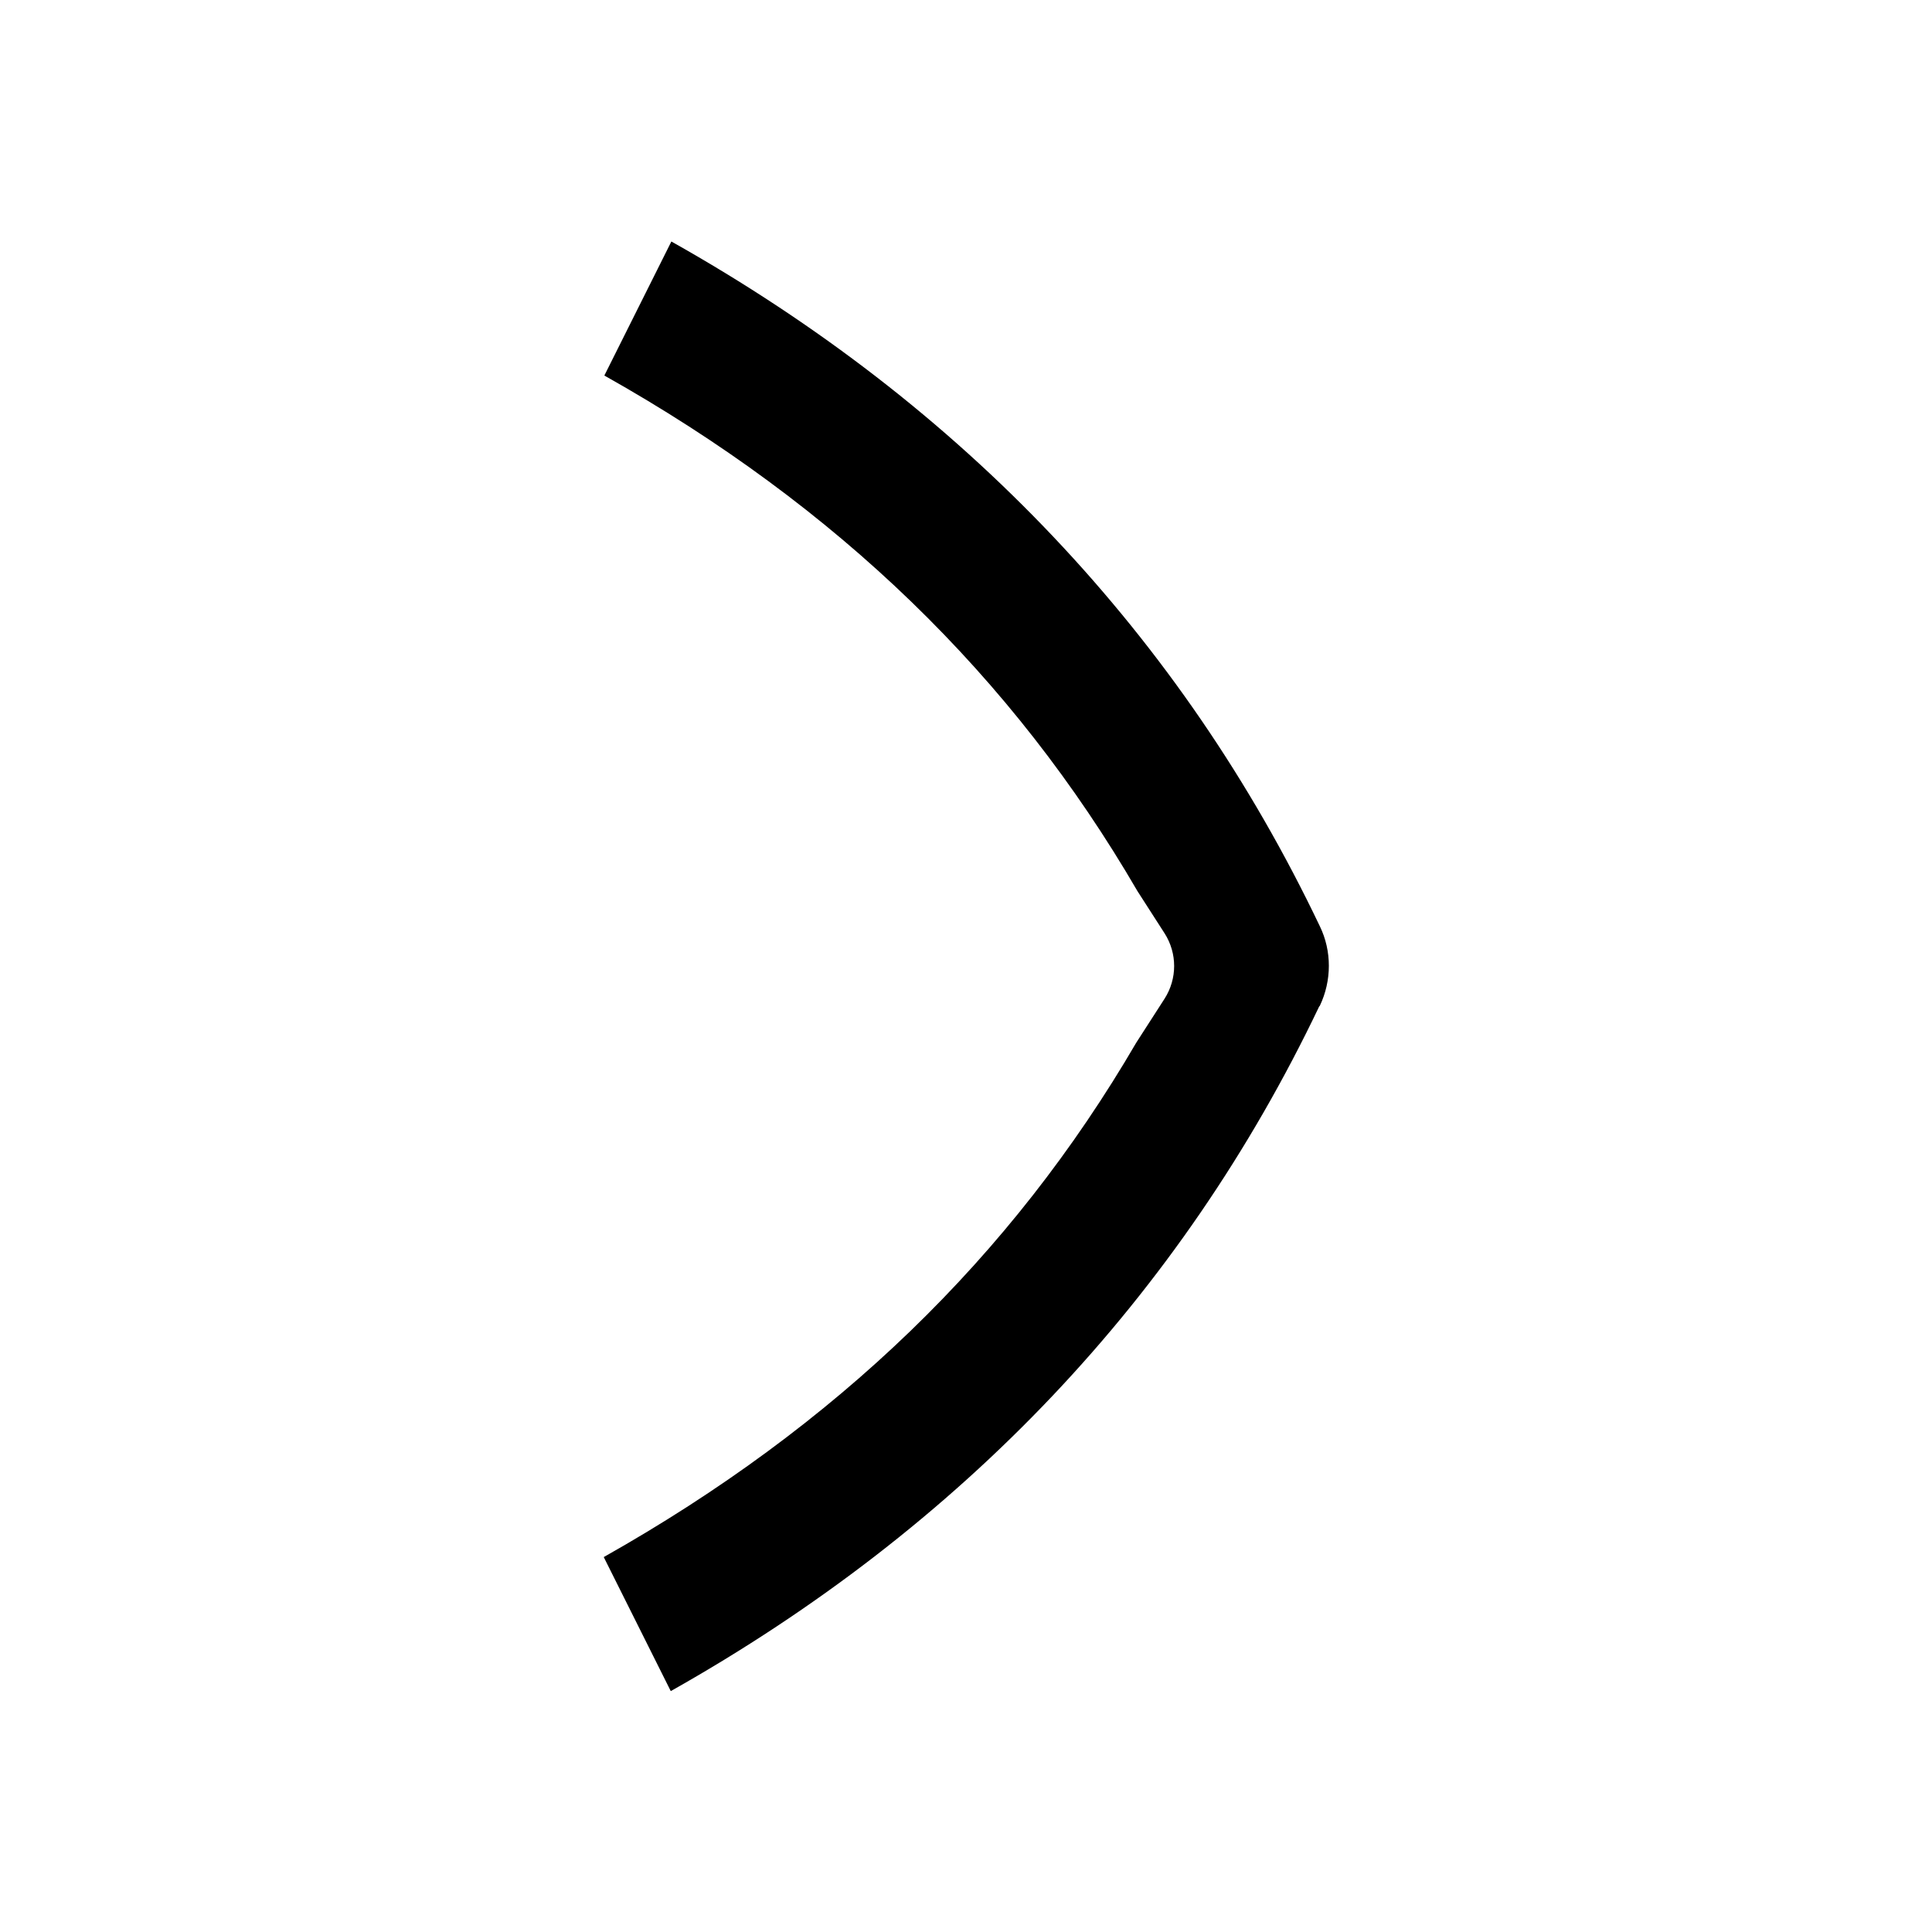 <svg xmlns="http://www.w3.org/2000/svg" width="24" height="24" viewBox="0 0 32 32"
  aria-hidden="true">
  <path
    d="M21.85 16.67C19.56 21.47 15.94 25.29 11.11 28.01L10 25.79C13.85 23.62 16.75 20.82 18.82 17.27L19.29 16.54C19.5 16.21 19.5 15.79 19.29 15.46L18.84 14.76C16.77 11.2 13.87 8.39 10.01 6.22L11.12 4C15.96 6.72 19.57 10.54 21.86 15.34C22.06 15.75 22.06 16.24 21.86 16.66L21.85 16.67Z"
    fill="currentColor"></path>
</svg>